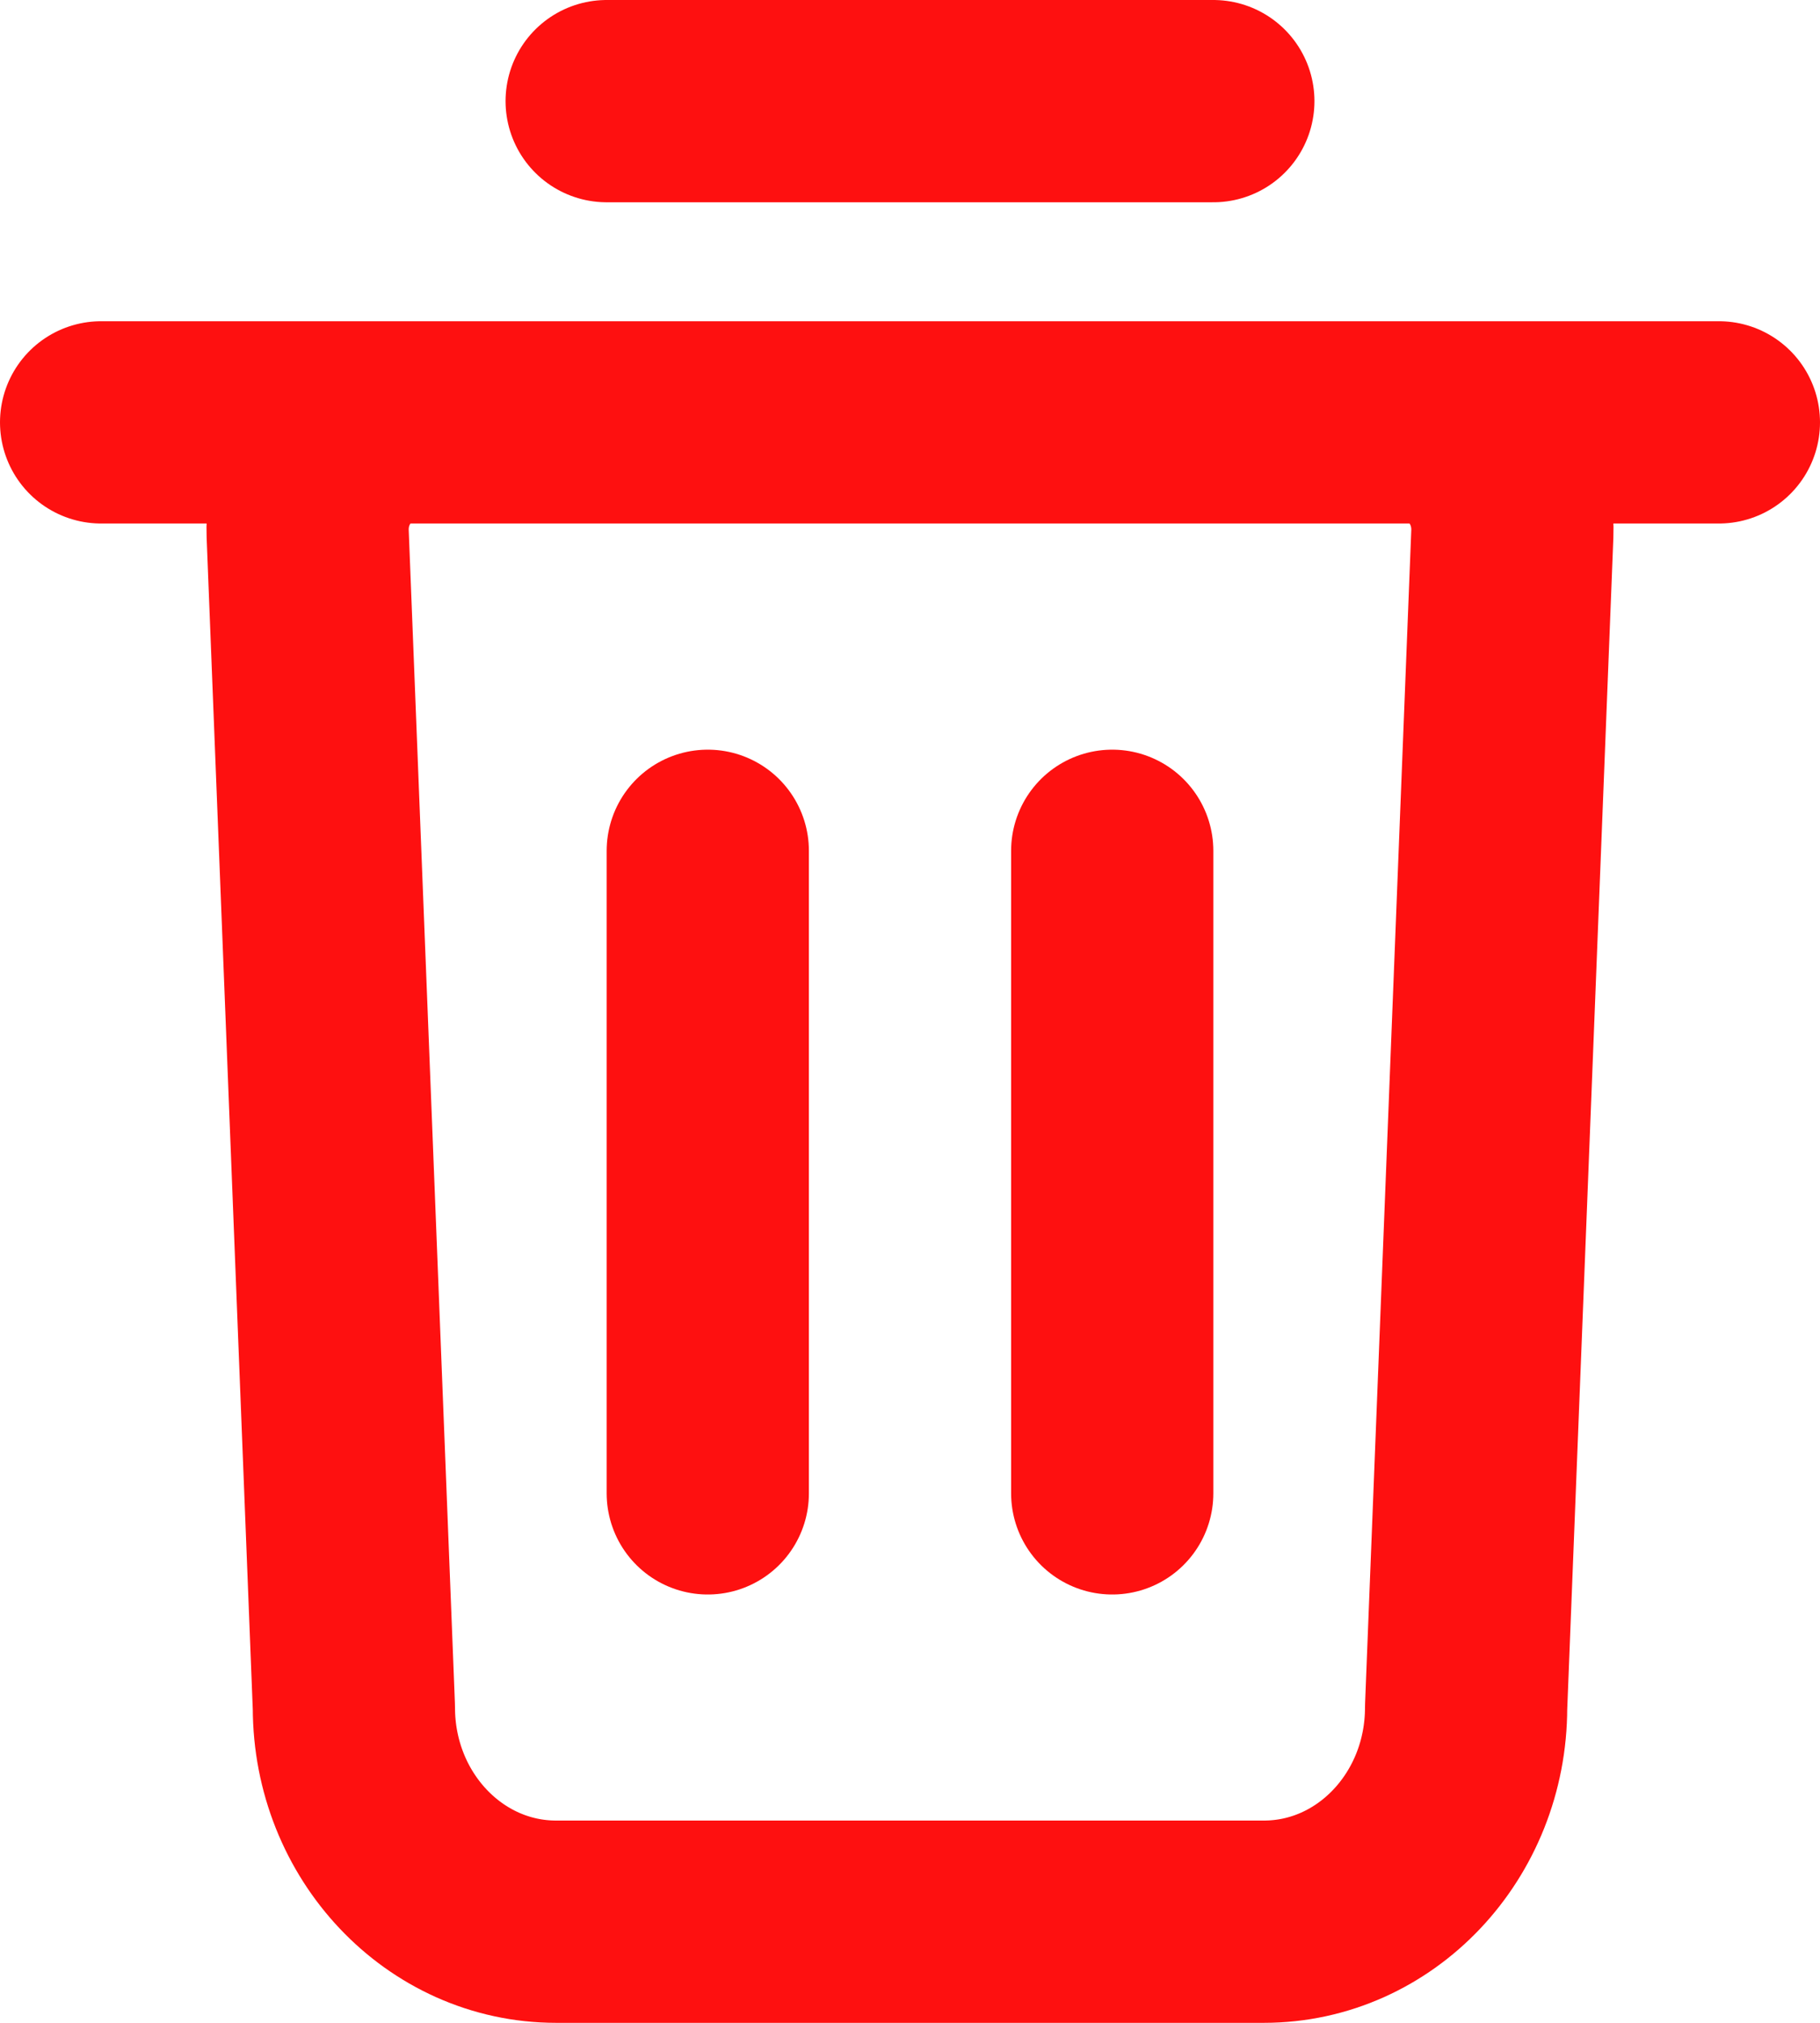 <svg width="18" height="20" viewBox="0 0 18 20" fill="none" xmlns="http://www.w3.org/2000/svg">
<path d="M1 4.176H17M6 1H12M7 14.765V8.412M11 14.765V8.412M12.5 19H5.5C4.395 19 3.5 18.052 3.5 16.882L3.043 5.279C3.02 4.678 3.474 4.176 4.043 4.176H13.957C14.526 4.176 14.98 4.678 14.957 5.279L14.5 16.882C14.5 18.052 13.605 19 12.5 19Z" stroke="#FE1010" stroke-width="2" stroke-linecap="round" stroke-linejoin="round"/>
</svg>
